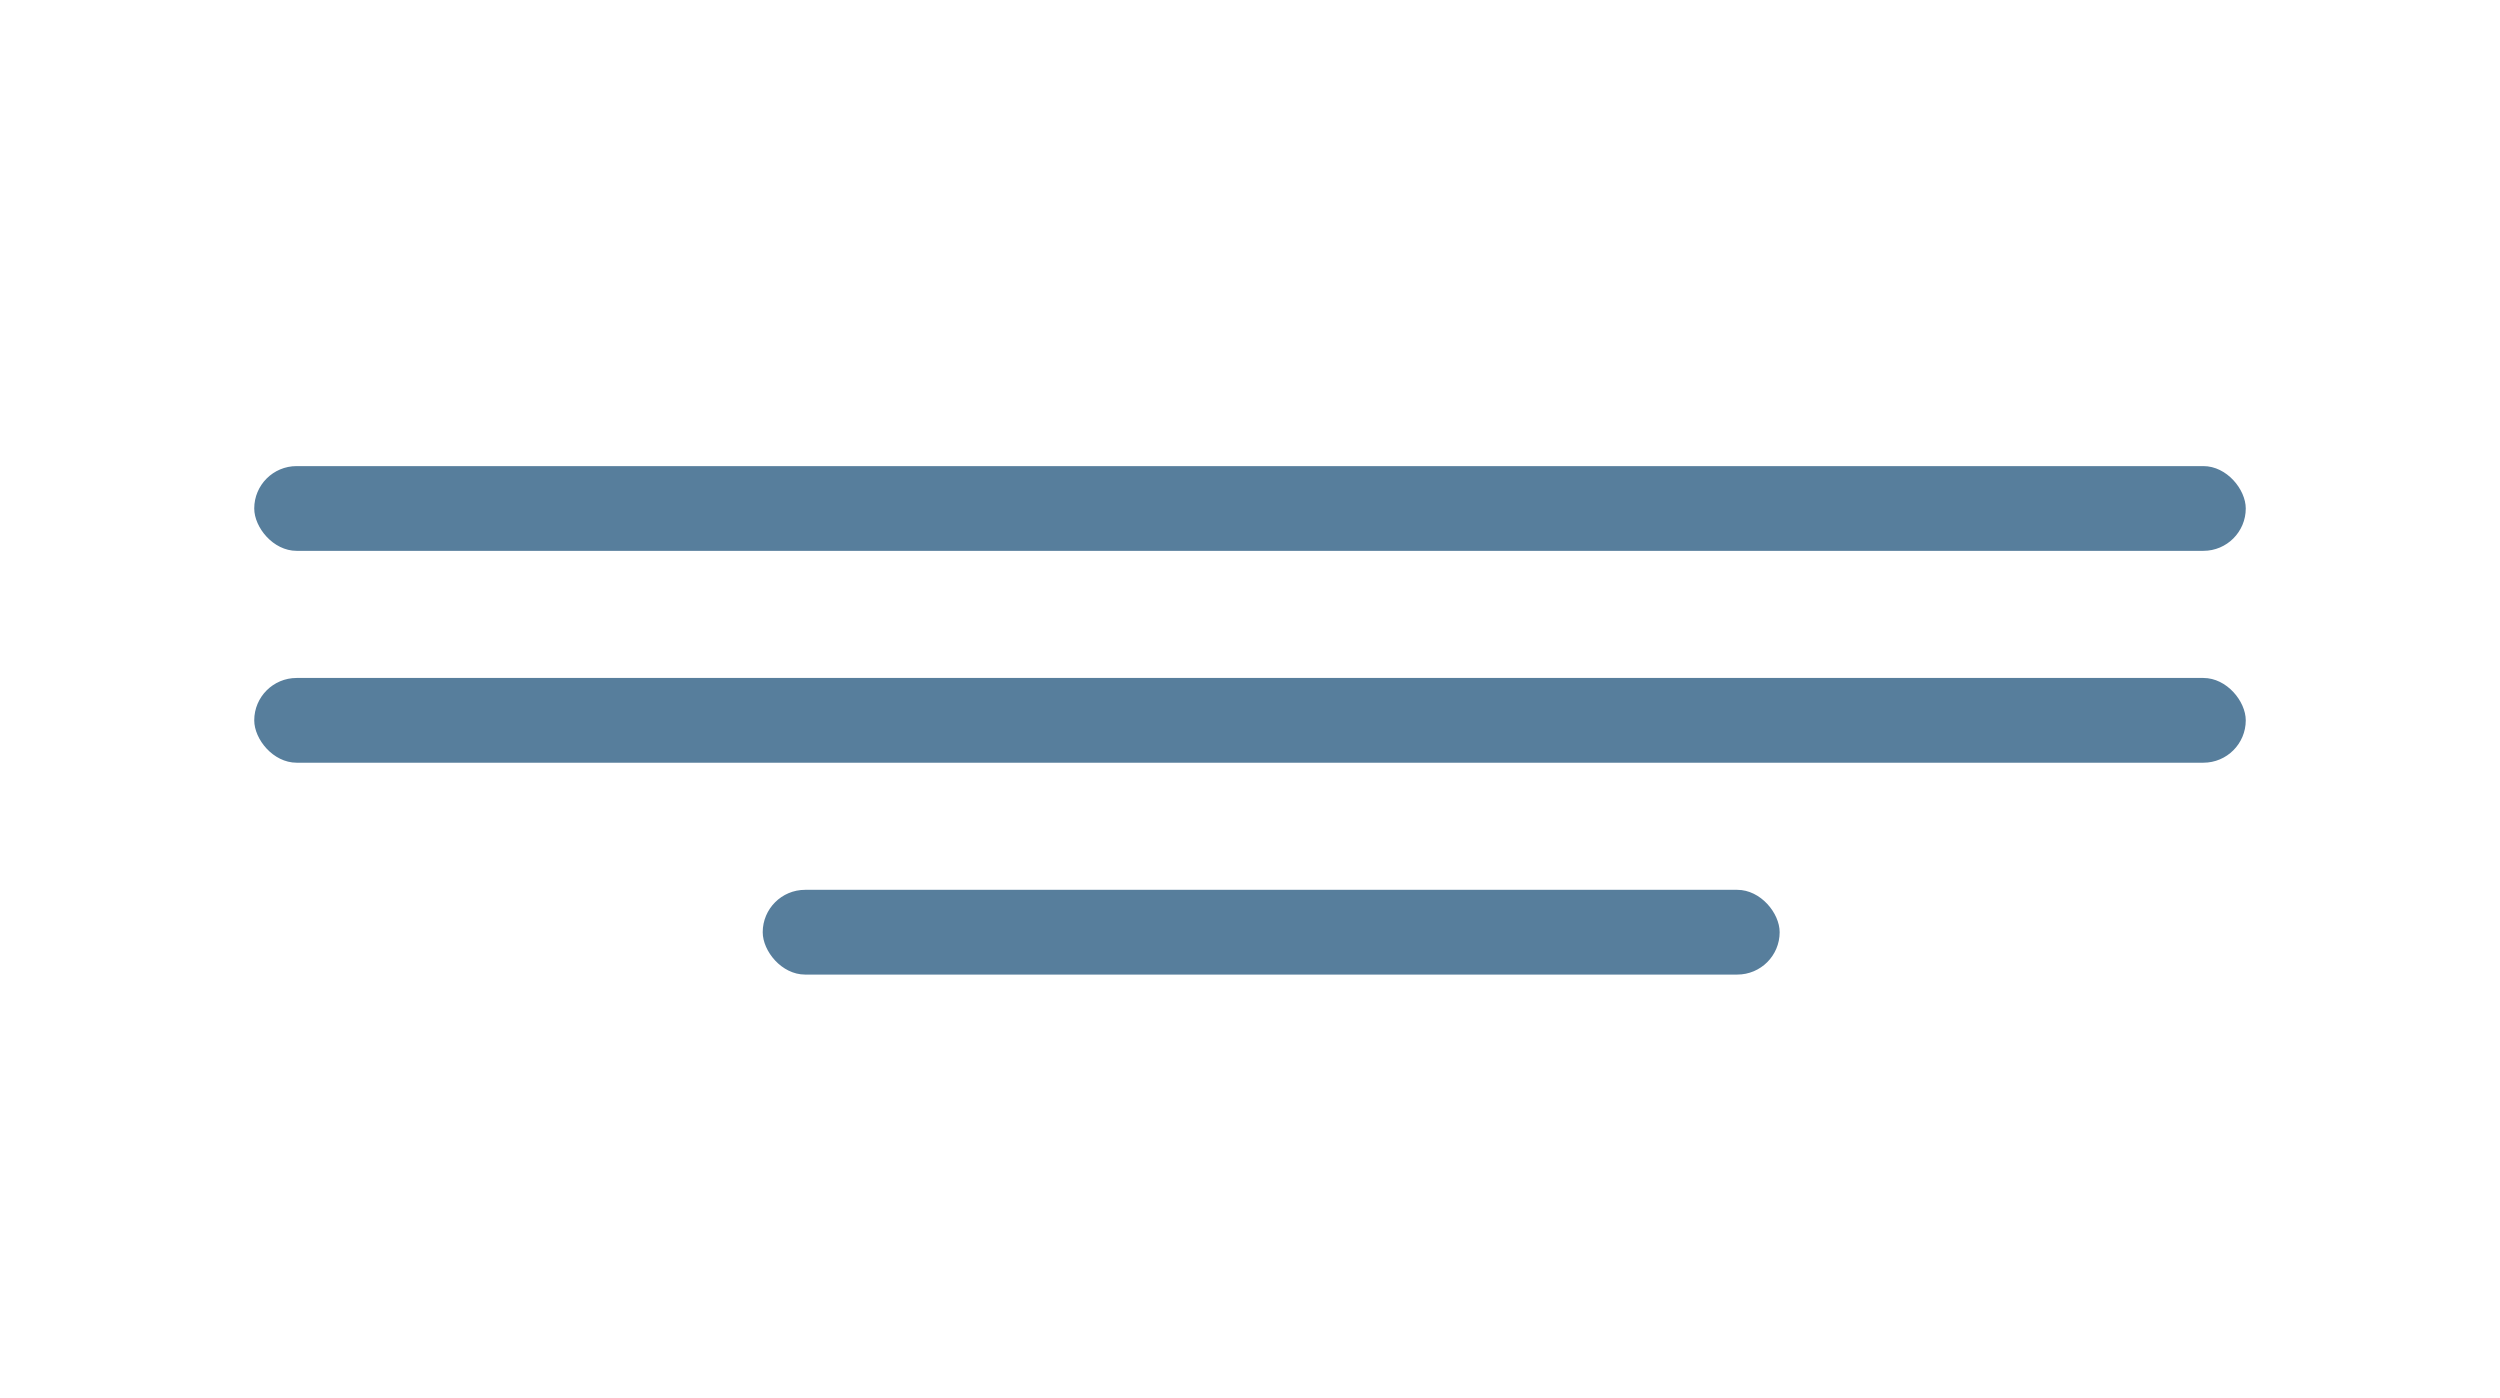 <?xml version="1.0" encoding="UTF-8"?>
<svg width="59px" height="33px" viewBox="0 0 59 33" version="1.1" xmlns="http://www.w3.org/2000/svg" xmlns:xlink="http://www.w3.org/1999/xlink">
    <!-- Generator: Sketch 52.4 (67378) - http://www.bohemiancoding.com/sketch -->
    <title>archive-description-blue</title>
    <desc>Created with Sketch.</desc>
    <g id="Page-1" stroke="none" stroke-width="1" fill="none" fill-rule="evenodd">
        <g id="Icons" transform="translate(-365, -603)" fill="#577E9C">
            <rect id="Rectangle" x="371" y="614" width="47" height="2" rx="1"></rect>
            <rect id="Rectangle" x="371" y="619" width="47" height="2" rx="1"></rect>
            <rect id="Rectangle" x="383" y="624" width="24" height="2" rx="1"></rect>
        </g>
    </g>
</svg>